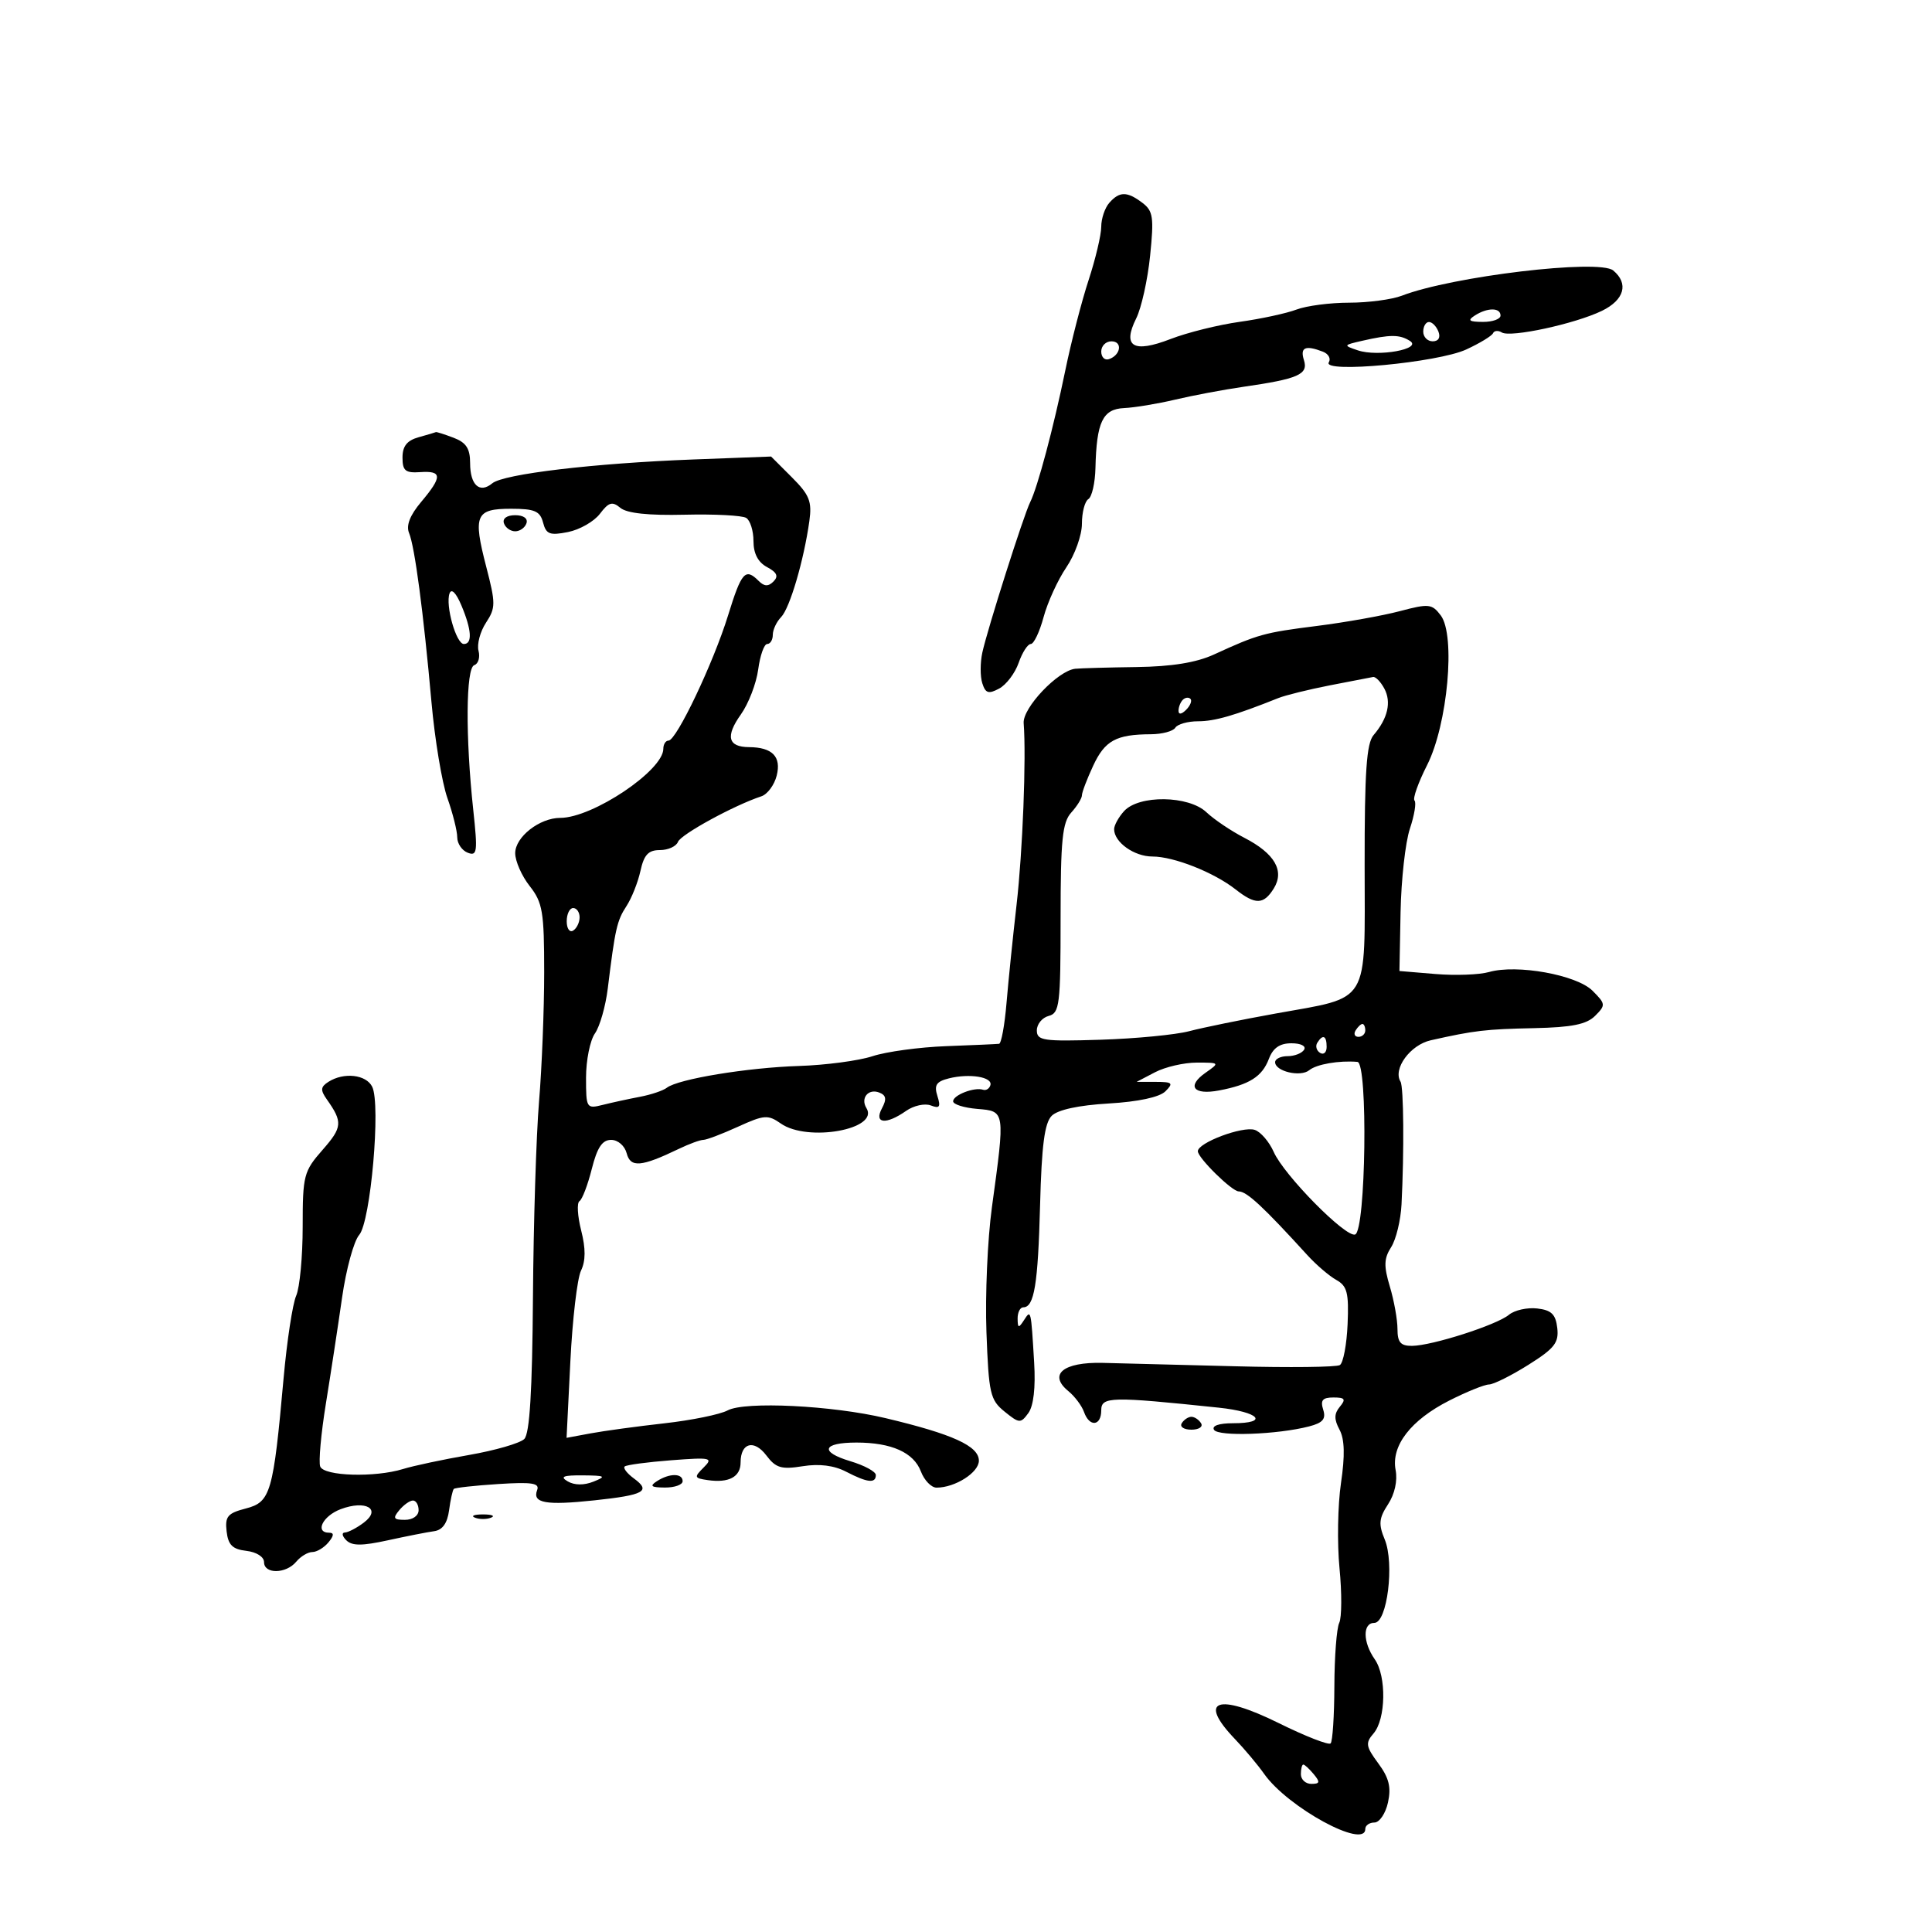 <svg xmlns="http://www.w3.org/2000/svg" width="300" height="300" viewBox="0 0 300 300" version="1.1">
	<path d="M 172.250 31.496 C 171.563 32.277, 171 33.947, 171 35.208 C 171 36.469, 170.116 40.200, 169.035 43.500 C 167.953 46.800, 166.328 53.100, 165.423 57.500 C 163.591 66.408, 161.118 75.683, 159.960 77.988 C 158.962 79.976, 153.324 97.703, 152.535 101.335 C 152.196 102.894, 152.193 105.031, 152.527 106.084 C 153.026 107.657, 153.493 107.807, 155.146 106.922 C 156.253 106.330, 157.617 104.530, 158.177 102.923 C 158.737 101.315, 159.584 100, 160.059 100 C 160.534 100, 161.430 98.118, 162.049 95.818 C 162.668 93.518, 164.261 90.039, 165.588 88.086 C 166.914 86.133, 168 83.092, 168 81.327 C 168 79.562, 168.450 77.840, 169 77.500 C 169.550 77.160, 170.045 74.996, 170.100 72.691 C 170.270 65.516, 171.224 63.517, 174.546 63.367 C 176.171 63.293, 179.750 62.701, 182.500 62.050 C 185.250 61.399, 189.994 60.507, 193.041 60.067 C 201.612 58.830, 203.180 58.141, 202.474 55.919 C 201.845 53.936, 202.688 53.559, 205.412 54.605 C 206.279 54.937, 206.695 55.685, 206.336 56.266 C 205.268 57.993, 223.272 56.306, 227.683 54.266 C 229.782 53.295, 231.651 52.160, 231.835 51.744 C 232.020 51.328, 232.635 51.275, 233.203 51.625 C 234.548 52.457, 244.586 50.286, 248.750 48.264 C 252.230 46.573, 252.940 44.025, 250.498 41.998 C 248.311 40.183, 225.479 42.908, 217.685 45.914 C 216.137 46.511, 212.453 47, 209.500 47 C 206.547 47, 202.866 47.481, 201.321 48.068 C 199.776 48.656, 195.809 49.513, 192.506 49.974 C 189.203 50.435, 184.376 51.633, 181.781 52.637 C 175.975 54.882, 174.236 53.841, 176.432 49.435 C 177.237 47.821, 178.207 43.446, 178.589 39.714 C 179.200 33.745, 179.056 32.755, 177.392 31.496 C 175.017 29.698, 173.833 29.698, 172.250 31.496 M 229 49 C 227.831 49.755, 228.107 49.973, 230.250 49.985 C 231.762 49.993, 233 49.550, 233 49 C 233 47.736, 230.957 47.736, 229 49 M 221 51.500 C 221 52.325, 221.661 53, 222.469 53 C 223.363 53, 223.712 52.414, 223.362 51.500 C 223.045 50.675, 222.384 50, 221.893 50 C 221.402 50, 221 50.675, 221 51.500 M 211.500 52.923 C 208.577 53.592, 208.560 53.630, 210.837 54.400 C 213.960 55.456, 220.923 54.197, 218.931 52.936 C 217.331 51.924, 215.879 51.921, 211.500 52.923 M 171 54.583 C 171 55.454, 171.534 55.989, 172.188 55.771 C 174.042 55.153, 174.349 53, 172.583 53 C 171.713 53, 171 53.712, 171 54.583 M 65 67.895 C 63.201 68.395, 62.500 69.279, 62.500 71.045 C 62.500 73.102, 62.946 73.469, 65.250 73.312 C 68.674 73.077, 68.704 74.010, 65.399 77.938 C 63.654 80.011, 63.035 81.601, 63.519 82.765 C 64.405 84.893, 65.748 95.036, 67 109.042 C 67.518 114.841, 68.630 121.535, 69.471 123.918 C 70.312 126.301, 71 129.047, 71 130.019 C 71 130.991, 71.736 132.069, 72.636 132.414 C 74.100 132.976, 74.189 132.279, 73.488 125.771 C 72.261 114.388, 72.335 103.720, 73.644 103.285 C 74.273 103.075, 74.570 102.072, 74.304 101.054 C 74.038 100.037, 74.559 98.076, 75.462 96.698 C 76.979 94.383, 76.982 93.718, 75.493 87.972 C 73.423 79.983, 73.846 79, 79.352 79 C 83.020 79, 83.861 79.361, 84.325 81.137 C 84.803 82.961, 85.368 83.177, 88.192 82.617 C 90.011 82.256, 92.245 80.979, 93.156 79.780 C 94.528 77.971, 95.072 77.815, 96.335 78.863 C 97.346 79.702, 100.695 80.059, 106.299 79.924 C 110.941 79.812, 115.248 80.035, 115.870 80.420 C 116.491 80.804, 117 82.426, 117 84.024 C 117 85.956, 117.706 87.308, 119.107 88.057 C 120.648 88.882, 120.917 89.483, 120.107 90.293 C 119.298 91.102, 118.678 91.078, 117.800 90.200 C 115.737 88.137, 115.138 88.812, 113.056 95.553 C 110.778 102.931, 105.038 115, 103.808 115 C 103.363 115, 103 115.576, 103 116.280 C 103 119.645, 92.020 127, 86.997 127 C 83.784 127, 80 129.964, 80 132.480 C 80 133.718, 81.013 136.016, 82.250 137.588 C 84.260 140.142, 84.500 141.570, 84.500 150.973 C 84.500 156.763, 84.142 165.775, 83.705 171 C 83.267 176.225, 82.841 189.894, 82.758 201.376 C 82.651 216.032, 82.250 222.607, 81.412 223.445 C 80.756 224.101, 76.907 225.216, 72.860 225.922 C 68.812 226.628, 64.195 227.609, 62.601 228.103 C 58.225 229.457, 50.298 229.220, 49.722 227.717 C 49.451 227.012, 49.847 222.625, 50.601 217.967 C 51.356 213.310, 52.487 205.900, 53.116 201.500 C 53.744 197.100, 54.940 192.718, 55.773 191.762 C 57.553 189.720, 59.154 171.499, 57.795 168.750 C 56.855 166.849, 53.394 166.460, 51 167.987 C 49.770 168.771, 49.726 169.263, 50.756 170.722 C 53.236 174.232, 53.168 175.044, 50.106 178.532 C 47.157 181.890, 47 182.496, 47 190.488 C 47 195.118, 46.545 199.940, 45.989 201.203 C 45.434 202.466, 44.555 208.225, 44.037 214 C 42.438 231.807, 42.024 233.240, 38.188 234.233 C 35.342 234.969, 34.920 235.470, 35.188 237.795 C 35.432 239.907, 36.103 240.569, 38.250 240.816 C 39.824 240.998, 41 241.746, 41 242.566 C 41 244.454, 44.416 244.409, 46 242.500 C 46.685 241.675, 47.810 241, 48.500 241 C 49.190 241, 50.315 240.325, 51 239.500 C 51.860 238.464, 51.898 238, 51.122 238 C 48.836 238, 50.096 235.402, 52.895 234.346 C 56.791 232.875, 59.286 234.319, 56.495 236.429 C 55.398 237.258, 54.072 237.951, 53.550 237.968 C 53.027 237.986, 53.125 238.525, 53.768 239.168 C 54.655 240.055, 56.202 240.058, 60.218 239.179 C 63.123 238.544, 66.362 237.906, 67.416 237.762 C 68.706 237.586, 69.463 236.524, 69.732 234.518 C 69.951 232.878, 70.282 231.384, 70.468 231.199 C 70.653 231.014, 73.758 230.672, 77.367 230.441 C 82.611 230.105, 83.825 230.294, 83.407 231.381 C 82.632 233.401, 84.740 233.779, 92.292 232.974 C 100.056 232.146, 101.133 231.549, 98.429 229.571 C 97.370 228.797, 96.727 227.961, 97.002 227.714 C 97.276 227.467, 100.516 227.034, 104.202 226.751 C 110.402 226.276, 110.782 226.360, 109.265 227.869 C 107.747 229.380, 107.793 229.524, 109.886 229.829 C 113.180 230.309, 115 229.334, 115 227.090 C 115 224.028, 117.086 223.463, 119.004 226.005 C 120.471 227.950, 121.327 228.203, 124.638 227.674 C 127.218 227.261, 129.506 227.550, 131.385 228.525 C 134.688 230.238, 136 230.385, 136 229.040 C 136 228.512, 134.215 227.545, 132.033 226.892 C 127.222 225.450, 127.704 224, 132.994 224 C 138.434 224, 141.876 225.543, 142.993 228.482 C 143.520 229.867, 144.615 231, 145.428 231 C 148.311 231, 152 228.652, 152 226.818 C 152 224.539, 147.951 222.693, 137.500 220.206 C 129.216 218.235, 115.671 217.570, 112.993 219.004 C 111.814 219.635, 107.396 220.538, 103.175 221.010 C 98.954 221.483, 93.807 222.184, 91.738 222.568 L 87.976 223.266 88.566 211.383 C 88.891 204.847, 89.633 198.515, 90.215 197.310 C 90.951 195.787, 90.959 193.881, 90.242 191.054 C 89.674 188.818, 89.557 186.774, 89.982 186.511 C 90.407 186.249, 91.266 184.001, 91.891 181.517 C 92.732 178.178, 93.516 177, 94.898 177 C 95.952 177, 97.005 177.910, 97.313 179.090 C 97.904 181.348, 99.571 181.206, 105.404 178.398 C 107.001 177.629, 108.713 177, 109.209 177 C 109.704 177, 112.122 176.083, 114.582 174.963 C 118.663 173.104, 119.247 173.060, 121.250 174.463 C 125.411 177.377, 136.579 175.364, 134.541 172.067 C 133.584 170.518, 134.824 168.995, 136.514 169.644 C 137.606 170.063, 137.712 170.669, 136.947 172.100 C 135.671 174.484, 137.574 174.687, 140.696 172.500 C 141.874 171.675, 143.601 171.293, 144.534 171.651 C 145.903 172.177, 146.101 171.894, 145.559 170.185 C 145.023 168.497, 145.385 167.941, 147.341 167.450 C 150.550 166.645, 154.157 167.232, 153.790 168.500 C 153.630 169.050, 153.116 169.372, 152.646 169.215 C 151.304 168.768, 148 170.042, 148 171.007 C 148 171.487, 149.688 172.019, 151.750 172.190 C 156.104 172.550, 156.084 172.417, 154.021 187.485 C 153.344 192.427, 152.963 201.140, 153.175 206.847 C 153.528 216.393, 153.753 217.382, 155.986 219.190 C 158.274 221.043, 158.486 221.056, 159.682 219.421 C 160.490 218.316, 160.817 215.476, 160.584 211.593 C 160.085 203.270, 160.094 203.307, 159 205 C 158.172 206.282, 158.028 206.246, 158.015 204.750 C 158.007 203.787, 158.402 203, 158.893 203 C 160.595 203, 161.180 199.441, 161.503 187.122 C 161.745 177.859, 162.199 174.372, 163.308 173.263 C 164.248 172.324, 167.478 171.624, 172.145 171.350 C 176.751 171.080, 180.047 170.373, 180.964 169.459 C 182.249 168.179, 182.065 167.999, 179.464 167.994 L 176.500 167.988 179.364 166.494 C 180.940 165.672, 183.852 165, 185.837 165 C 189.399 165, 189.417 165.020, 187.206 166.568 C 184.225 168.656, 185.302 170.081, 189.289 169.326 C 193.993 168.436, 195.981 167.179, 197.023 164.439 C 197.676 162.722, 198.716 162, 200.534 162 C 202.002 162, 202.851 162.432, 202.500 163 C 202.160 163.550, 201.009 164, 199.941 164 C 198.873 164, 198 164.420, 198 164.933 C 198 166.363, 201.943 167.291, 203.298 166.180 C 204.433 165.249, 207.943 164.644, 210.779 164.889 C 212.441 165.033, 212.091 191.140, 210.420 191.695 C 208.947 192.184, 199.381 182.481, 197.788 178.882 C 197.080 177.284, 195.747 175.737, 194.824 175.444 C 192.923 174.841, 186 177.443, 186 178.762 C 186 179.796, 191.295 185, 192.347 185 C 193.596 185, 196.156 187.376, 203 194.890 C 204.375 196.399, 206.400 198.135, 207.500 198.747 C 209.191 199.689, 209.462 200.750, 209.254 205.619 C 209.118 208.786, 208.578 211.643, 208.053 211.967 C 207.528 212.292, 200.214 212.376, 191.799 212.154 C 183.385 211.933, 174.121 211.695, 171.213 211.626 C 165.107 211.480, 162.739 213.423, 165.881 216 C 166.887 216.825, 167.986 218.287, 168.324 219.250 C 169.161 221.637, 171 221.464, 171 218.998 C 171 216.855, 172.450 216.822, 189.250 218.582 C 195.546 219.242, 197.138 221, 191.441 221 C 189.271 221, 188.129 221.399, 188.514 222.023 C 189.176 223.094, 198.399 222.762, 203.281 221.491 C 205.422 220.934, 205.924 220.335, 205.463 218.884 C 205.002 217.430, 205.365 217, 207.055 217 C 208.845 217, 209.027 217.262, 208.053 218.436 C 207.153 219.520, 207.140 220.393, 207.999 221.998 C 208.795 223.485, 208.863 225.984, 208.225 230.312 C 207.723 233.716, 207.621 239.650, 207.997 243.500 C 208.374 247.350, 208.354 251.175, 207.954 252 C 207.553 252.825, 207.214 257.248, 207.200 261.829 C 207.186 266.410, 206.925 270.409, 206.619 270.714 C 206.314 271.020, 202.685 269.601, 198.557 267.560 C 189.021 262.849, 185.945 263.963, 191.750 270.026 C 193.262 271.606, 195.312 274.051, 196.304 275.459 C 199.969 280.660, 212 287.207, 212 284 C 212 283.450, 212.639 283, 213.421 283 C 214.202 283, 215.149 281.599, 215.525 279.887 C 216.046 277.515, 215.687 276.068, 214.018 273.811 C 212.083 271.194, 211.997 270.652, 213.278 269.174 C 215.204 266.950, 215.318 260.292, 213.474 257.659 C 211.607 254.994, 211.572 252, 213.406 252 C 215.406 252, 216.555 242.755, 215.017 239.042 C 214.033 236.665, 214.120 235.747, 215.533 233.590 C 216.569 232.009, 217.029 229.932, 216.711 228.269 C 215.989 224.493, 219.072 220.504, 225.055 217.472 C 227.738 216.113, 230.511 214.991, 231.217 214.981 C 231.923 214.971, 234.666 213.602, 237.312 211.940 C 241.382 209.385, 242.077 208.500, 241.812 206.209 C 241.566 204.076, 240.902 203.431, 238.690 203.178 C 237.144 203.001, 235.173 203.442, 234.310 204.158 C 232.397 205.745, 222.352 208.965, 219.250 208.985 C 217.482 208.997, 217 208.435, 217 206.366 C 217 204.917, 216.467 201.952, 215.815 199.777 C 214.856 196.575, 214.894 195.411, 216.016 193.661 C 216.778 192.472, 217.504 189.475, 217.629 187 C 218.048 178.748, 217.966 168.754, 217.473 167.956 C 216.252 165.980, 218.981 162.250, 222.172 161.534 C 228.964 160.010, 230.670 159.810, 238.221 159.650 C 244.080 159.526, 246.363 159.065, 247.689 157.739 C 249.352 156.076, 249.333 155.888, 247.282 153.837 C 244.818 151.374, 235.541 149.699, 231.211 150.937 C 229.720 151.363, 225.981 151.501, 222.902 151.244 L 217.304 150.778 217.479 141.639 C 217.575 136.612, 218.226 130.782, 218.926 128.683 C 219.627 126.584, 219.950 124.616, 219.645 124.311 C 219.339 124.006, 220.219 121.528, 221.599 118.805 C 224.792 112.504, 226.055 98.637, 223.716 95.554 C 222.354 93.758, 221.866 93.707, 217.370 94.897 C 214.692 95.607, 208.900 96.640, 204.500 97.195 C 196.282 98.231, 195.339 98.492, 188.500 101.633 C 185.775 102.885, 181.951 103.505, 176.500 103.579 C 172.100 103.639, 167.813 103.758, 166.973 103.844 C 164.282 104.119, 158.771 109.926, 158.955 112.293 C 159.371 117.651, 158.799 132.244, 157.850 140.500 C 157.281 145.450, 156.580 152.313, 156.291 155.750 C 156.003 159.188, 155.482 162.037, 155.134 162.082 C 154.785 162.127, 151.091 162.291, 146.924 162.447 C 142.758 162.602, 137.607 163.305, 135.479 164.007 C 133.350 164.709, 128.209 165.392, 124.054 165.524 C 116.036 165.779, 105.291 167.550, 103.547 168.905 C 102.971 169.352, 101.090 169.985, 99.367 170.311 C 97.643 170.637, 95.056 171.199, 93.617 171.560 C 91.062 172.201, 91 172.101, 91 167.331 C 91 164.644, 91.621 161.557, 92.380 160.473 C 93.139 159.388, 94.037 156.250, 94.374 153.500 C 95.511 144.229, 95.800 142.954, 97.271 140.709 C 98.078 139.478, 99.057 137.015, 99.448 135.235 C 100 132.725, 100.678 132, 102.472 132 C 103.745 132, 105.007 131.425, 105.276 130.723 C 105.721 129.563, 113.993 125.045, 118.220 123.652 C 119.166 123.341, 120.240 121.893, 120.606 120.435 C 121.345 117.490, 119.936 116.041, 116.309 116.015 C 113.035 115.992, 112.621 114.341, 115.038 110.946 C 116.229 109.274, 117.441 106.127, 117.733 103.953 C 118.025 101.779, 118.654 100, 119.132 100 C 119.609 100, 120 99.357, 120 98.571 C 120 97.786, 120.581 96.548, 121.291 95.821 C 122.640 94.440, 124.816 87.043, 125.676 80.916 C 126.103 77.866, 125.699 76.852, 122.957 74.111 L 119.736 70.890 107.618 71.348 C 92.251 71.929, 78.188 73.599, 76.441 75.049 C 74.481 76.676, 73 75.328, 73 71.916 C 73 69.653, 72.393 68.720, 70.435 67.975 C 69.024 67.439, 67.787 67.045, 67.685 67.100 C 67.583 67.155, 66.375 67.512, 65 67.895 M 78.250 81.250 C 78.479 81.938, 79.267 82.500, 80 82.500 C 80.733 82.500, 81.521 81.938, 81.750 81.250 C 81.998 80.506, 81.289 80, 80 80 C 78.711 80, 78.002 80.506, 78.250 81.250 M 69.805 92.146 C 69.134 94.004, 70.832 100, 72.029 100 C 73.381 100, 73.241 97.802, 71.647 94.011 C 70.825 92.056, 70.102 91.324, 69.805 92.146 M 206.500 106.420 C 203.200 107.067, 199.600 107.956, 198.500 108.396 C 191.732 111.102, 188.627 112, 186.039 112 C 184.432 112, 182.840 112.450, 182.500 113 C 182.160 113.550, 180.446 114.006, 178.691 114.014 C 173.314 114.037, 171.570 114.989, 169.750 118.898 C 168.787 120.964, 168 123.035, 168 123.499 C 168 123.963, 167.255 125.166, 166.344 126.173 C 164.961 127.701, 164.688 130.418, 164.688 142.636 C 164.688 156.015, 164.529 157.310, 162.844 157.751 C 161.830 158.016, 161 159.027, 161 159.998 C 161 161.586, 161.989 161.731, 170.906 161.449 C 176.355 161.277, 182.542 160.680, 184.656 160.123 C 186.770 159.566, 192.775 158.338, 198 157.395 C 212.900 154.704, 211.918 156.329, 211.900 134.397 C 211.888 119.836, 212.190 115.428, 213.290 114.143 C 215.494 111.567, 216.083 109.024, 214.961 106.928 C 214.394 105.867, 213.608 105.055, 213.215 105.122 C 212.822 105.189, 209.800 105.773, 206.500 106.420 M 183.667 108.667 C 183.300 109.033, 183 109.798, 183 110.367 C 183 110.993, 183.466 110.934, 184.183 110.217 C 184.834 109.566, 185.134 108.801, 184.850 108.517 C 184.566 108.233, 184.033 108.300, 183.667 108.667 M 174.541 125.955 C 173.693 126.891, 173 128.152, 173 128.757 C 173 130.780, 176.113 133, 178.949 133 C 182.275 133, 188.503 135.464, 191.868 138.111 C 194.932 140.521, 196.212 140.492, 197.782 137.977 C 199.503 135.222, 197.943 132.527, 193.217 130.090 C 191.172 129.036, 188.523 127.251, 187.329 126.122 C 184.564 123.508, 176.847 123.407, 174.541 125.955 M 88 143.059 C 88 144.191, 88.450 144.840, 89 144.500 C 89.550 144.160, 90 143.234, 90 142.441 C 90 141.648, 89.550 141, 89 141 C 88.450 141, 88 141.927, 88 143.059 M 210.500 160 C 210.160 160.550, 210.359 161, 210.941 161 C 211.523 161, 212 160.550, 212 160 C 212 159.450, 211.802 159, 211.559 159 C 211.316 159, 210.840 159.450, 210.500 160 M 204.543 161.931 C 204.226 162.443, 204.425 163.144, 204.984 163.490 C 205.543 163.835, 206 163.416, 206 162.559 C 206 160.802, 205.400 160.544, 204.543 161.931 M 183.500 221 C 183.160 221.550, 183.835 222, 185 222 C 186.165 222, 186.840 221.550, 186.500 221 C 186.160 220.450, 185.485 220, 185 220 C 184.515 220, 183.840 220.450, 183.500 221 M 88.162 230.031 C 89.210 230.642, 90.688 230.654, 92.162 230.064 C 94.207 229.244, 93.999 229.123, 90.500 229.094 C 87.450 229.069, 86.895 229.291, 88.162 230.031 M 102 230 C 100.831 230.755, 101.107 230.973, 103.250 230.985 C 104.763 230.993, 106 230.550, 106 230 C 106 228.736, 103.957 228.736, 102 230 M 62 234.500 C 60.960 235.753, 61.104 236, 62.878 236 C 64.098 236, 65 235.362, 65 234.500 C 65 233.675, 64.605 233, 64.122 233 C 63.640 233, 62.685 233.675, 62 234.500 M 73.750 235.662 C 74.438 235.940, 75.563 235.940, 76.250 235.662 C 76.938 235.385, 76.375 235.158, 75 235.158 C 73.625 235.158, 73.063 235.385, 73.750 235.662 M 202 275.500 C 202 276.325, 202.730 277, 203.622 277 C 204.951 277, 205.020 276.729, 204 275.500 C 203.315 274.675, 202.585 274, 202.378 274 C 202.170 274, 202 274.675, 202 275.500" stroke="none" fill="black" fill-rule="evenodd"/>
</svg>